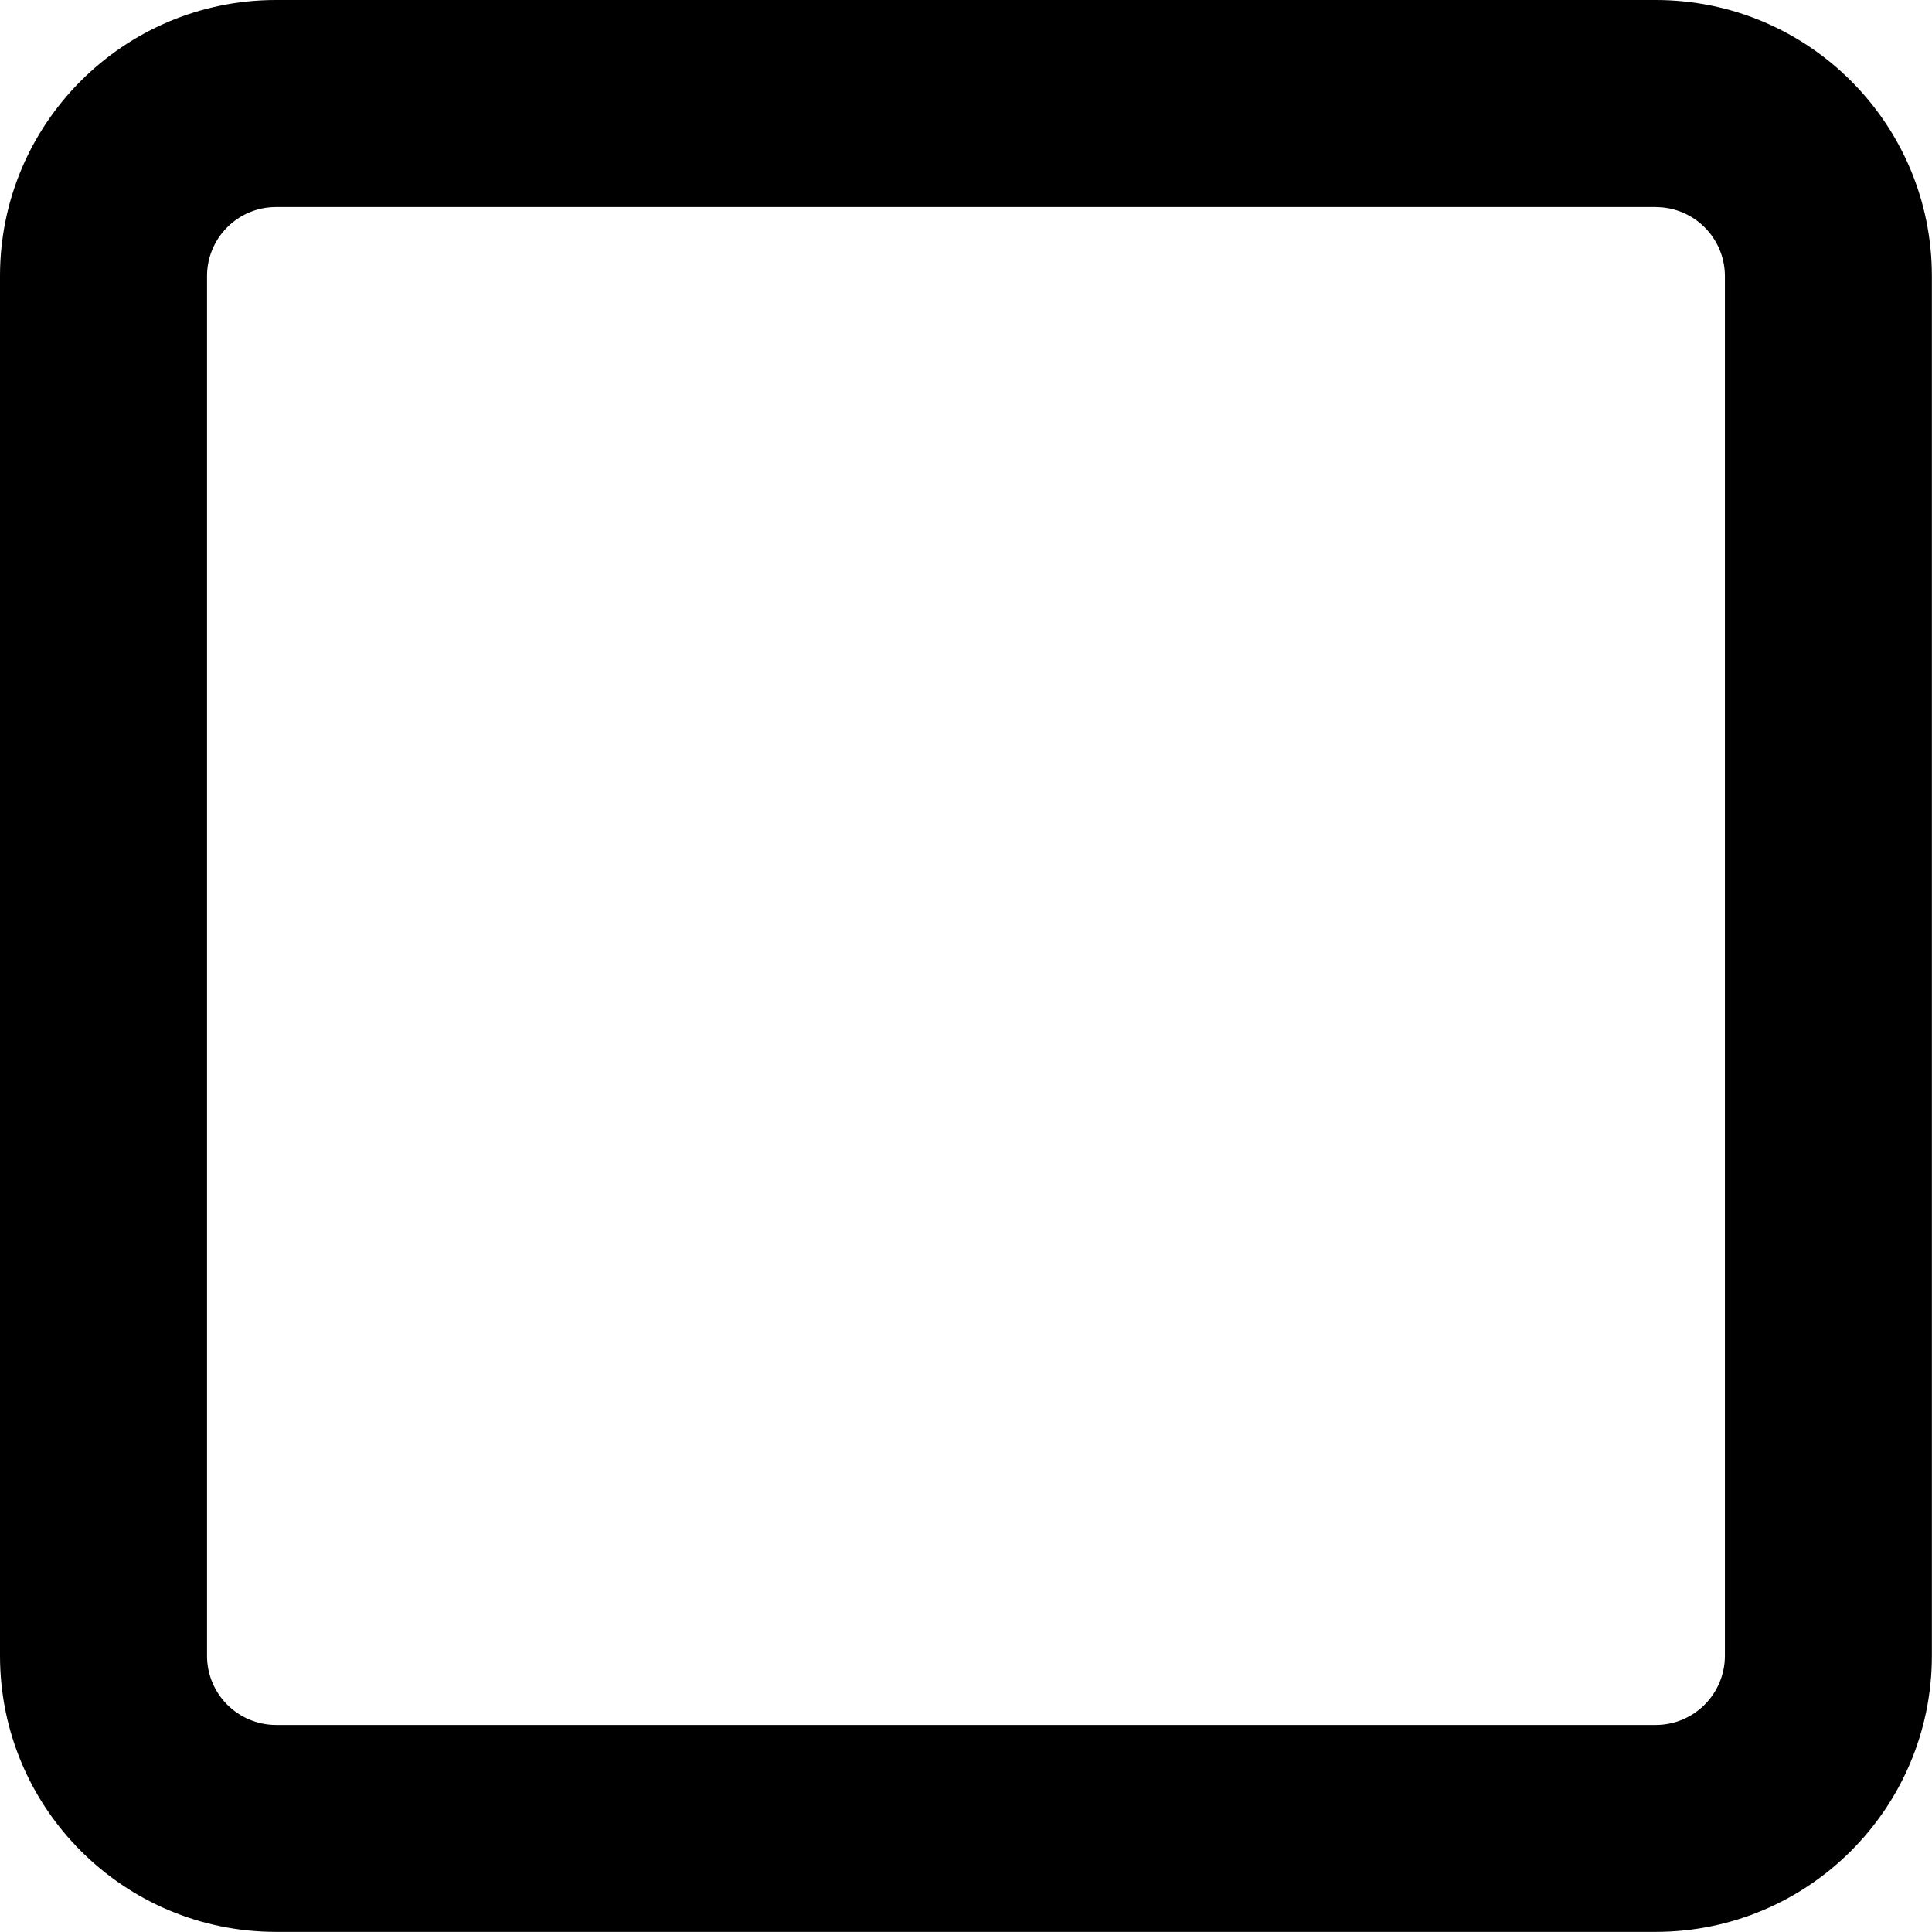 <!-- Generated by IcoMoon.io -->
<svg version="1.1" xmlns="http://www.w3.org/2000/svg" width="32" height="32" viewBox="0 0 32 32">
<title>rectangle</title>
<path d="M27.428 0c2.524 0.002 4.569 2.048 4.57 4.572v22.856c-0.003 2.523-2.047 4.567-4.57 4.57h-22.856c-2.524-0.001-4.57-2.046-4.572-4.57v-22.856c0-2.525 2.047-4.572 4.572-4.572v0zM27.428 3.429h-22.856c-0.631 0-1.143 0.512-1.143 1.143v22.856c0.001 0.631 0.512 1.141 1.142 1.143h22.856c0.63-0.002 1.14-0.512 1.143-1.142v-22.856c-0.001-0.631-0.512-1.141-1.142-1.143h-0z"></path>
</svg>

